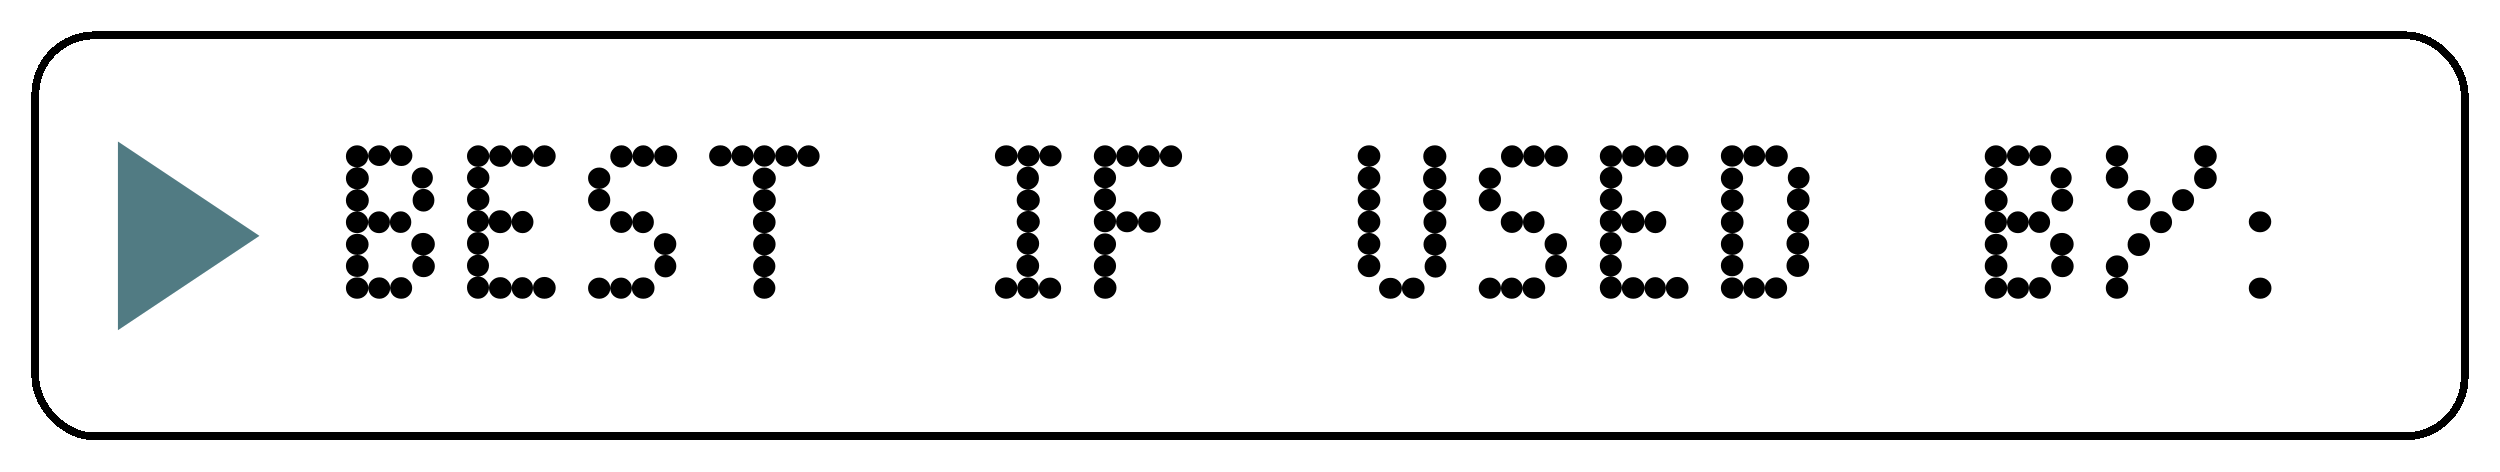 <svg width="318" height="60" viewBox="0 0 318 60" fill="none" xmlns="http://www.w3.org/2000/svg">
<g filter="url(#filter0_d_247_3009)">
<rect width="310" height="52" rx="8" fill="white" shape-rendering="crispEdges"/>
<rect width="290" height="28" transform="translate(8 12)" fill="white"/>
<path d="M40 32.628C40 32.255 40.14 31.937 40.42 31.676C40.7 31.415 41.036 31.284 41.428 31.284C41.82 31.284 42.156 31.415 42.436 31.676C42.716 31.937 42.856 32.255 42.856 32.628C42.856 33.02 42.716 33.347 42.436 33.608C42.156 33.869 41.82 34 41.428 34C41.036 34 40.7 33.869 40.42 33.608C40.14 33.347 40 33.02 40 32.628ZM42.856 32.628C42.856 32.255 42.987 31.937 43.248 31.676C43.528 31.415 43.864 31.284 44.256 31.284C44.629 31.284 44.947 31.415 45.208 31.676C45.488 31.937 45.628 32.255 45.628 32.628C45.628 33.02 45.488 33.347 45.208 33.608C44.947 33.869 44.629 34 44.256 34C43.864 34 43.528 33.869 43.248 33.608C42.987 33.347 42.856 33.02 42.856 32.628ZM45.628 32.628C45.628 32.255 45.759 31.937 46.02 31.676C46.3 31.396 46.636 31.256 47.028 31.256C47.42 31.256 47.747 31.396 48.008 31.676C48.288 31.937 48.428 32.255 48.428 32.628C48.428 33.001 48.288 33.328 48.008 33.608C47.747 33.869 47.42 34 47.028 34C46.636 34 46.3 33.869 46.02 33.608C45.759 33.328 45.628 33.001 45.628 32.628ZM48.456 29.856C48.456 29.483 48.596 29.165 48.876 28.904C49.156 28.624 49.492 28.484 49.884 28.484C50.276 28.484 50.612 28.624 50.892 28.904C51.172 29.165 51.312 29.483 51.312 29.856C51.312 30.248 51.172 30.584 50.892 30.864C50.612 31.125 50.276 31.256 49.884 31.256C49.492 31.256 49.156 31.125 48.876 30.864C48.596 30.584 48.456 30.248 48.456 29.856ZM48.316 27.056C48.316 26.664 48.456 26.328 48.736 26.048C49.035 25.768 49.399 25.628 49.828 25.628C50.239 25.628 50.584 25.768 50.864 26.048C51.163 26.328 51.312 26.664 51.312 27.056C51.312 27.448 51.163 27.784 50.864 28.064C50.584 28.344 50.239 28.484 49.828 28.484C49.399 28.484 49.035 28.344 48.736 28.064C48.456 27.784 48.316 27.448 48.316 27.056ZM45.6 24.256C45.6 23.883 45.731 23.565 45.992 23.304C46.253 23.024 46.58 22.884 46.972 22.884C47.345 22.884 47.663 23.024 47.924 23.304C48.185 23.565 48.316 23.883 48.316 24.256C48.316 24.629 48.185 24.956 47.924 25.236C47.663 25.497 47.345 25.628 46.972 25.628C46.58 25.628 46.253 25.497 45.992 25.236C45.731 24.956 45.6 24.629 45.6 24.256ZM42.828 24.256C42.828 23.883 42.959 23.565 43.22 23.304C43.5 23.024 43.836 22.884 44.228 22.884C44.601 22.884 44.919 23.024 45.18 23.304C45.46 23.565 45.6 23.883 45.6 24.256C45.6 24.648 45.46 24.984 45.18 25.264C44.919 25.525 44.601 25.656 44.228 25.656C43.836 25.656 43.5 25.525 43.22 25.264C42.959 24.984 42.828 24.648 42.828 24.256ZM40 24.256C40 23.883 40.14 23.565 40.42 23.304C40.7 23.024 41.036 22.884 41.428 22.884C41.801 22.884 42.128 23.024 42.408 23.304C42.688 23.565 42.828 23.883 42.828 24.256C42.828 24.648 42.688 24.984 42.408 25.264C42.128 25.525 41.801 25.656 41.428 25.656C41.036 25.656 40.7 25.525 40.42 25.264C40.14 24.984 40 24.648 40 24.256ZM40 21.484C40 21.092 40.14 20.765 40.42 20.504C40.7 20.224 41.045 20.084 41.456 20.084C41.867 20.084 42.212 20.224 42.492 20.504C42.772 20.765 42.912 21.092 42.912 21.484C42.912 21.876 42.772 22.212 42.492 22.492C42.212 22.753 41.867 22.884 41.456 22.884C41.045 22.884 40.7 22.753 40.42 22.492C40.14 22.212 40 21.876 40 21.484ZM40 18.684C40 18.292 40.14 17.965 40.42 17.704C40.7 17.424 41.045 17.284 41.456 17.284C41.867 17.284 42.212 17.424 42.492 17.704C42.772 17.965 42.912 18.292 42.912 18.684C42.912 19.076 42.772 19.412 42.492 19.692C42.212 19.953 41.867 20.084 41.456 20.084C41.045 20.084 40.7 19.953 40.42 19.692C40.14 19.412 40 19.076 40 18.684ZM40 15.884C40 15.492 40.14 15.165 40.42 14.904C40.7 14.624 41.036 14.484 41.428 14.484C41.801 14.484 42.128 14.624 42.408 14.904C42.688 15.165 42.828 15.492 42.828 15.884C42.828 16.276 42.688 16.612 42.408 16.892C42.128 17.153 41.801 17.284 41.428 17.284C41.036 17.284 40.7 17.153 40.42 16.892C40.14 16.612 40 16.276 40 15.884ZM42.828 15.8C42.828 15.445 42.968 15.137 43.248 14.876C43.528 14.615 43.864 14.484 44.256 14.484C44.629 14.484 44.956 14.615 45.236 14.876C45.516 15.137 45.656 15.445 45.656 15.8C45.656 16.155 45.516 16.463 45.236 16.724C44.956 16.985 44.629 17.116 44.256 17.116C43.864 17.116 43.528 16.985 43.248 16.724C42.968 16.463 42.828 16.155 42.828 15.8ZM45.656 15.8C45.656 15.445 45.787 15.137 46.048 14.876C46.328 14.615 46.664 14.484 47.056 14.484C47.448 14.484 47.775 14.615 48.036 14.876C48.316 15.137 48.456 15.445 48.456 15.8C48.456 16.155 48.316 16.463 48.036 16.724C47.775 16.985 47.448 17.116 47.056 17.116C46.664 17.116 46.328 16.985 46.048 16.724C45.787 16.463 45.656 16.155 45.656 15.8ZM48.372 18.628C48.372 18.255 48.503 17.937 48.764 17.676C49.025 17.415 49.343 17.284 49.716 17.284C50.089 17.284 50.407 17.415 50.668 17.676C50.929 17.937 51.06 18.255 51.06 18.628C51.06 19.001 50.929 19.319 50.668 19.58C50.407 19.841 50.089 19.972 49.716 19.972C49.343 19.972 49.025 19.841 48.764 19.58C48.503 19.319 48.372 19.001 48.372 18.628ZM48.484 21.456C48.484 21.064 48.615 20.728 48.876 20.448C49.156 20.168 49.492 20.028 49.884 20.028C50.257 20.028 50.575 20.168 50.836 20.448C51.116 20.728 51.256 21.064 51.256 21.456C51.256 21.867 51.116 22.212 50.836 22.492C50.575 22.772 50.257 22.912 49.884 22.912C49.492 22.912 49.156 22.772 48.876 22.492C48.615 22.212 48.484 21.867 48.484 21.456ZM40 27.084C40 26.711 40.14 26.393 40.42 26.132C40.7 25.871 41.045 25.74 41.456 25.74C41.848 25.74 42.184 25.871 42.464 26.132C42.744 26.393 42.884 26.711 42.884 27.084C42.884 27.457 42.744 27.775 42.464 28.036C42.184 28.297 41.848 28.428 41.456 28.428C41.045 28.428 40.7 28.297 40.42 28.036C40.14 27.775 40 27.457 40 27.084ZM40 29.828C40 29.436 40.14 29.109 40.42 28.848C40.7 28.568 41.045 28.428 41.456 28.428C41.848 28.428 42.184 28.568 42.464 28.848C42.744 29.109 42.884 29.436 42.884 29.828C42.884 30.22 42.744 30.556 42.464 30.836C42.184 31.097 41.848 31.228 41.456 31.228C41.045 31.228 40.7 31.097 40.42 30.836C40.14 30.556 40 30.22 40 29.828ZM55.4 15.856C55.4 15.483 55.54 15.165 55.82 14.904C56.1 14.624 56.436 14.484 56.828 14.484C57.201 14.484 57.528 14.624 57.808 14.904C58.088 15.165 58.228 15.483 58.228 15.856C58.228 16.229 58.088 16.556 57.808 16.836C57.528 17.097 57.201 17.228 56.828 17.228C56.436 17.228 56.1 17.097 55.82 16.836C55.54 16.556 55.4 16.229 55.4 15.856ZM58.228 15.856C58.228 15.483 58.368 15.165 58.648 14.904C58.928 14.624 59.264 14.484 59.656 14.484C60.029 14.484 60.356 14.624 60.636 14.904C60.916 15.165 61.056 15.483 61.056 15.856C61.056 16.229 60.916 16.556 60.636 16.836C60.356 17.097 60.029 17.228 59.656 17.228C59.264 17.228 58.928 17.097 58.648 16.836C58.368 16.556 58.228 16.229 58.228 15.856ZM61.056 15.856C61.056 15.483 61.187 15.165 61.448 14.904C61.728 14.624 62.064 14.484 62.456 14.484C62.829 14.484 63.147 14.624 63.408 14.904C63.688 15.165 63.828 15.483 63.828 15.856C63.828 16.229 63.688 16.556 63.408 16.836C63.147 17.097 62.829 17.228 62.456 17.228C62.064 17.228 61.728 17.097 61.448 16.836C61.187 16.556 61.056 16.229 61.056 15.856ZM63.828 15.856C63.828 15.483 63.968 15.165 64.248 14.904C64.528 14.624 64.864 14.484 65.256 14.484C65.648 14.484 65.984 14.624 66.264 14.904C66.544 15.165 66.684 15.483 66.684 15.856C66.684 16.229 66.544 16.556 66.264 16.836C65.984 17.097 65.648 17.228 65.256 17.228C64.864 17.228 64.528 17.097 64.248 16.836C63.968 16.556 63.828 16.229 63.828 15.856ZM55.4 18.6C55.4 18.227 55.54 17.909 55.82 17.648C56.1 17.368 56.436 17.228 56.828 17.228C57.22 17.228 57.556 17.368 57.836 17.648C58.116 17.909 58.256 18.227 58.256 18.6C58.256 18.973 58.116 19.3 57.836 19.58C57.556 19.841 57.22 19.972 56.828 19.972C56.436 19.972 56.1 19.841 55.82 19.58C55.54 19.3 55.4 18.973 55.4 18.6ZM55.4 21.344C55.4 20.971 55.54 20.653 55.82 20.392C56.1 20.112 56.436 19.972 56.828 19.972C57.22 19.972 57.556 20.112 57.836 20.392C58.116 20.653 58.256 20.971 58.256 21.344C58.256 21.736 58.116 22.072 57.836 22.352C57.556 22.613 57.22 22.744 56.828 22.744C56.436 22.744 56.1 22.613 55.82 22.352C55.54 22.072 55.4 21.736 55.4 21.344ZM55.4 24.116C55.4 23.743 55.531 23.425 55.792 23.164C56.072 22.884 56.408 22.744 56.8 22.744C57.192 22.744 57.519 22.884 57.78 23.164C58.06 23.425 58.2 23.743 58.2 24.116C58.2 24.508 58.06 24.844 57.78 25.124C57.519 25.385 57.192 25.516 56.8 25.516C56.408 25.516 56.072 25.385 55.792 25.124C55.531 24.844 55.4 24.508 55.4 24.116ZM55.4 26.944C55.4 26.552 55.531 26.216 55.792 25.936C56.072 25.656 56.408 25.516 56.8 25.516C57.192 25.516 57.519 25.656 57.78 25.936C58.06 26.216 58.2 26.552 58.2 26.944C58.2 27.355 58.06 27.7 57.78 27.98C57.519 28.26 57.192 28.4 56.8 28.4C56.408 28.4 56.072 28.26 55.792 27.98C55.531 27.7 55.4 27.355 55.4 26.944ZM55.4 29.772C55.4 29.399 55.531 29.081 55.792 28.82C56.072 28.54 56.408 28.4 56.8 28.4C57.192 28.4 57.519 28.54 57.78 28.82C58.06 29.081 58.2 29.399 58.2 29.772C58.2 30.164 58.06 30.5 57.78 30.78C57.519 31.041 57.192 31.172 56.8 31.172C56.408 31.172 56.072 31.041 55.792 30.78C55.531 30.5 55.4 30.164 55.4 29.772ZM55.4 32.572C55.4 32.199 55.531 31.872 55.792 31.592C56.072 31.312 56.408 31.172 56.8 31.172C57.192 31.172 57.519 31.312 57.78 31.592C58.06 31.872 58.2 32.199 58.2 32.572C58.2 32.964 58.06 33.3 57.78 33.58C57.519 33.86 57.192 34 56.8 34C56.408 34 56.072 33.86 55.792 33.58C55.531 33.3 55.4 32.964 55.4 32.572ZM58.2 32.628C58.2 32.255 58.34 31.937 58.62 31.676C58.9 31.396 59.245 31.256 59.656 31.256C60.048 31.256 60.384 31.396 60.664 31.676C60.944 31.937 61.084 32.255 61.084 32.628C61.084 33.001 60.944 33.328 60.664 33.608C60.384 33.869 60.048 34 59.656 34C59.245 34 58.9 33.869 58.62 33.608C58.34 33.328 58.2 33.001 58.2 32.628ZM61.084 32.628C61.084 32.255 61.215 31.937 61.476 31.676C61.737 31.396 62.064 31.256 62.456 31.256C62.829 31.256 63.147 31.396 63.408 31.676C63.669 31.937 63.8 32.255 63.8 32.628C63.8 33.001 63.669 33.328 63.408 33.608C63.147 33.869 62.829 34 62.456 34C62.064 34 61.737 33.869 61.476 33.608C61.215 33.328 61.084 33.001 61.084 32.628ZM63.8 32.6C63.8 32.227 63.94 31.909 64.22 31.648C64.5 31.368 64.845 31.228 65.256 31.228C65.648 31.228 65.984 31.368 66.264 31.648C66.544 31.909 66.684 32.227 66.684 32.6C66.684 32.992 66.544 33.328 66.264 33.608C65.984 33.869 65.648 34 65.256 34C64.845 34 64.5 33.869 64.22 33.608C63.94 33.328 63.8 32.992 63.8 32.6ZM58.172 24.2C58.172 23.789 58.312 23.444 58.592 23.164C58.872 22.884 59.217 22.744 59.628 22.744C60.039 22.744 60.384 22.884 60.664 23.164C60.944 23.444 61.084 23.789 61.084 24.2C61.084 24.611 60.944 24.956 60.664 25.236C60.384 25.516 60.039 25.656 59.628 25.656C59.217 25.656 58.872 25.516 58.592 25.236C58.312 24.956 58.172 24.611 58.172 24.2ZM61.084 24.228C61.084 23.855 61.215 23.528 61.476 23.248C61.756 22.968 62.092 22.828 62.484 22.828C62.857 22.828 63.175 22.968 63.436 23.248C63.716 23.528 63.856 23.855 63.856 24.228C63.856 24.62 63.716 24.956 63.436 25.236C63.175 25.516 62.857 25.656 62.484 25.656C62.092 25.656 61.756 25.516 61.476 25.236C61.215 24.956 61.084 24.62 61.084 24.228ZM70.8 32.656C70.8 32.283 70.94 31.965 71.22 31.704C71.5 31.443 71.836 31.312 72.228 31.312C72.601 31.312 72.928 31.443 73.208 31.704C73.488 31.965 73.628 32.283 73.628 32.656C73.628 33.029 73.488 33.347 73.208 33.608C72.928 33.869 72.601 34 72.228 34C71.836 34 71.5 33.869 71.22 33.608C70.94 33.347 70.8 33.029 70.8 32.656ZM73.628 32.656C73.628 32.283 73.759 31.965 74.02 31.704C74.3 31.443 74.627 31.312 75 31.312C75.373 31.312 75.691 31.443 75.952 31.704C76.232 31.965 76.372 32.283 76.372 32.656C76.372 33.029 76.232 33.347 75.952 33.608C75.691 33.869 75.373 34 75 34C74.627 34 74.3 33.869 74.02 33.608C73.759 33.347 73.628 33.029 73.628 32.656ZM76.372 32.628C76.372 32.255 76.512 31.937 76.792 31.676C77.072 31.415 77.417 31.284 77.828 31.284C78.22 31.284 78.556 31.415 78.836 31.676C79.116 31.937 79.256 32.255 79.256 32.628C79.256 33.02 79.116 33.347 78.836 33.608C78.556 33.869 78.22 34 77.828 34C77.417 34 77.072 33.869 76.792 33.608C76.512 33.347 76.372 33.02 76.372 32.628ZM79.256 29.856C79.256 29.464 79.387 29.128 79.648 28.848C79.928 28.568 80.264 28.428 80.656 28.428C81.029 28.428 81.347 28.568 81.608 28.848C81.888 29.128 82.028 29.464 82.028 29.856C82.028 30.248 81.888 30.584 81.608 30.864C81.347 31.144 81.029 31.284 80.656 31.284C80.264 31.284 79.928 31.144 79.648 30.864C79.387 30.584 79.256 30.248 79.256 29.856ZM79.172 27.028C79.172 26.655 79.312 26.337 79.592 26.076C79.872 25.796 80.208 25.656 80.6 25.656C80.992 25.656 81.328 25.796 81.608 26.076C81.888 26.337 82.028 26.655 82.028 27.028C82.028 27.42 81.888 27.756 81.608 28.036C81.328 28.297 80.992 28.428 80.6 28.428C80.208 28.428 79.872 28.297 79.592 28.036C79.312 27.756 79.172 27.42 79.172 27.028ZM76.428 24.256C76.428 23.864 76.559 23.537 76.82 23.276C77.1 22.996 77.427 22.856 77.8 22.856C78.173 22.856 78.491 22.996 78.752 23.276C79.032 23.537 79.172 23.864 79.172 24.256C79.172 24.648 79.032 24.984 78.752 25.264C78.491 25.525 78.173 25.656 77.8 25.656C77.427 25.656 77.1 25.525 76.82 25.264C76.559 24.984 76.428 24.648 76.428 24.256ZM73.6 24.228C73.6 23.855 73.74 23.537 74.02 23.276C74.3 22.996 74.636 22.856 75.028 22.856C75.401 22.856 75.728 22.996 76.008 23.276C76.288 23.537 76.428 23.855 76.428 24.228C76.428 24.62 76.288 24.956 76.008 25.236C75.728 25.497 75.401 25.628 75.028 25.628C74.636 25.628 74.3 25.497 74.02 25.236C73.74 24.956 73.6 24.62 73.6 24.228ZM70.8 21.456C70.8 21.064 70.94 20.728 71.22 20.448C71.5 20.168 71.836 20.028 72.228 20.028C72.601 20.028 72.928 20.168 73.208 20.448C73.488 20.728 73.628 21.064 73.628 21.456C73.628 21.848 73.488 22.184 73.208 22.464C72.928 22.744 72.601 22.884 72.228 22.884C71.836 22.884 71.5 22.744 71.22 22.464C70.94 22.184 70.8 21.848 70.8 21.456ZM70.8 18.656C70.8 18.283 70.94 17.965 71.22 17.704C71.5 17.443 71.836 17.312 72.228 17.312C72.601 17.312 72.928 17.443 73.208 17.704C73.488 17.965 73.628 18.283 73.628 18.656C73.628 19.048 73.488 19.375 73.208 19.636C72.928 19.897 72.601 20.028 72.228 20.028C71.836 20.028 71.5 19.897 71.22 19.636C70.94 19.375 70.8 19.048 70.8 18.656ZM73.628 15.884C73.628 15.511 73.768 15.184 74.048 14.904C74.328 14.624 74.664 14.484 75.056 14.484C75.429 14.484 75.756 14.624 76.036 14.904C76.316 15.184 76.456 15.511 76.456 15.884C76.456 16.276 76.316 16.612 76.036 16.892C75.756 17.172 75.429 17.312 75.056 17.312C74.664 17.312 74.328 17.172 74.048 16.892C73.768 16.612 73.628 16.276 73.628 15.884ZM76.456 15.856C76.456 15.483 76.587 15.165 76.848 14.904C77.128 14.624 77.455 14.484 77.828 14.484C78.201 14.484 78.519 14.624 78.78 14.904C79.06 15.165 79.2 15.483 79.2 15.856C79.2 16.229 79.06 16.556 78.78 16.836C78.519 17.097 78.201 17.228 77.828 17.228C77.455 17.228 77.128 17.097 76.848 16.836C76.587 16.556 76.456 16.229 76.456 15.856ZM79.2 15.856C79.2 15.483 79.34 15.165 79.62 14.904C79.919 14.624 80.273 14.484 80.684 14.484C81.076 14.484 81.412 14.624 81.692 14.904C81.991 15.165 82.14 15.483 82.14 15.856C82.14 16.229 81.991 16.556 81.692 16.836C81.412 17.097 81.076 17.228 80.684 17.228C80.273 17.228 79.919 17.097 79.62 16.836C79.34 16.556 79.2 16.229 79.2 15.856ZM86.2 15.828C86.2 15.455 86.34 15.137 86.62 14.876C86.9 14.615 87.236 14.484 87.628 14.484C88.02 14.484 88.356 14.615 88.636 14.876C88.916 15.137 89.056 15.455 89.056 15.828C89.056 16.201 88.916 16.519 88.636 16.78C88.356 17.041 88.02 17.172 87.628 17.172C87.236 17.172 86.9 17.041 86.62 16.78C86.34 16.519 86.2 16.201 86.2 15.828ZM89.056 15.828C89.056 15.455 89.187 15.137 89.448 14.876C89.728 14.615 90.064 14.484 90.456 14.484C90.848 14.484 91.175 14.615 91.436 14.876C91.716 15.137 91.856 15.455 91.856 15.828C91.856 16.201 91.716 16.519 91.436 16.78C91.175 17.041 90.848 17.172 90.456 17.172C90.064 17.172 89.728 17.041 89.448 16.78C89.187 16.519 89.056 16.201 89.056 15.828ZM91.856 15.828C91.856 15.455 91.987 15.137 92.248 14.876C92.528 14.615 92.855 14.484 93.228 14.484C93.601 14.484 93.919 14.615 94.18 14.876C94.46 15.137 94.6 15.455 94.6 15.828C94.6 16.22 94.46 16.547 94.18 16.808C93.919 17.069 93.601 17.2 93.228 17.2C92.855 17.2 92.528 17.069 92.248 16.808C91.987 16.547 91.856 16.22 91.856 15.828ZM94.6 15.828C94.6 15.455 94.74 15.137 95.02 14.876C95.3 14.615 95.636 14.484 96.028 14.484C96.401 14.484 96.728 14.615 97.008 14.876C97.288 15.137 97.428 15.455 97.428 15.828C97.428 16.22 97.288 16.547 97.008 16.808C96.728 17.069 96.401 17.2 96.028 17.2C95.636 17.2 95.3 17.069 95.02 16.808C94.74 16.547 94.6 16.22 94.6 15.828ZM97.428 15.856C97.428 15.483 97.568 15.165 97.848 14.904C98.128 14.624 98.464 14.484 98.856 14.484C99.229 14.484 99.556 14.624 99.836 14.904C100.116 15.165 100.256 15.483 100.256 15.856C100.256 16.229 100.116 16.556 99.836 16.836C99.556 17.097 99.229 17.228 98.856 17.228C98.464 17.228 98.128 17.097 97.848 16.836C97.568 16.556 97.428 16.229 97.428 15.856ZM91.828 32.628C91.828 32.255 91.959 31.937 92.22 31.676C92.5 31.396 92.836 31.256 93.228 31.256C93.62 31.256 93.947 31.396 94.208 31.676C94.488 31.937 94.628 32.255 94.628 32.628C94.628 33.001 94.488 33.328 94.208 33.608C93.947 33.869 93.62 34 93.228 34C92.836 34 92.5 33.869 92.22 33.608C91.959 33.328 91.828 33.001 91.828 32.628ZM91.8 29.856C91.8 29.483 91.94 29.165 92.22 28.904C92.5 28.624 92.836 28.484 93.228 28.484C93.601 28.484 93.928 28.624 94.208 28.904C94.488 29.165 94.628 29.483 94.628 29.856C94.628 30.248 94.488 30.584 94.208 30.864C93.928 31.125 93.601 31.256 93.228 31.256C92.836 31.256 92.5 31.125 92.22 30.864C91.94 30.584 91.8 30.248 91.8 29.856ZM91.8 27.056C91.8 26.683 91.94 26.356 92.22 26.076C92.5 25.796 92.836 25.656 93.228 25.656C93.62 25.656 93.956 25.796 94.236 26.076C94.516 26.356 94.656 26.683 94.656 27.056C94.656 27.448 94.516 27.784 94.236 28.064C93.956 28.344 93.62 28.484 93.228 28.484C92.836 28.484 92.5 28.344 92.22 28.064C91.94 27.784 91.8 27.448 91.8 27.056ZM91.772 24.256C91.772 23.883 91.912 23.565 92.192 23.304C92.472 23.024 92.817 22.884 93.228 22.884C93.62 22.884 93.956 23.024 94.236 23.304C94.516 23.565 94.656 23.883 94.656 24.256C94.656 24.648 94.516 24.984 94.236 25.264C93.956 25.525 93.62 25.656 93.228 25.656C92.817 25.656 92.472 25.525 92.192 25.264C91.912 24.984 91.772 24.648 91.772 24.256ZM91.772 21.456C91.772 21.083 91.912 20.756 92.192 20.476C92.472 20.196 92.817 20.056 93.228 20.056C93.639 20.056 93.984 20.196 94.264 20.476C94.544 20.756 94.684 21.083 94.684 21.456C94.684 21.848 94.544 22.184 94.264 22.464C93.984 22.744 93.639 22.884 93.228 22.884C92.817 22.884 92.472 22.744 92.192 22.464C91.912 22.184 91.772 21.848 91.772 21.456ZM91.744 18.684C91.744 18.311 91.884 17.993 92.164 17.732C92.463 17.452 92.817 17.312 93.228 17.312C93.62 17.312 93.956 17.452 94.236 17.732C94.535 17.993 94.684 18.311 94.684 18.684C94.684 19.057 94.535 19.384 94.236 19.664C93.956 19.925 93.62 20.056 93.228 20.056C92.817 20.056 92.463 19.925 92.164 19.664C91.884 19.384 91.744 19.057 91.744 18.684ZM122.551 15.828C122.551 15.455 122.691 15.137 122.971 14.876C123.251 14.615 123.596 14.484 124.007 14.484C124.399 14.484 124.735 14.615 125.015 14.876C125.295 15.137 125.435 15.455 125.435 15.828C125.435 16.201 125.295 16.519 125.015 16.78C124.735 17.041 124.399 17.172 124.007 17.172C123.596 17.172 123.251 17.041 122.971 16.78C122.691 16.519 122.551 16.201 122.551 15.828ZM125.435 15.828C125.435 15.455 125.565 15.137 125.827 14.876C126.107 14.615 126.443 14.484 126.835 14.484C127.227 14.484 127.553 14.615 127.815 14.876C128.095 15.137 128.235 15.455 128.235 15.828C128.235 16.201 128.095 16.519 127.815 16.78C127.553 17.041 127.227 17.172 126.835 17.172C126.443 17.172 126.107 17.041 125.827 16.78C125.565 16.519 125.435 16.201 125.435 15.828ZM128.235 15.828C128.235 15.455 128.365 15.137 128.627 14.876C128.907 14.615 129.243 14.484 129.635 14.484C130.027 14.484 130.353 14.615 130.615 14.876C130.895 15.137 131.035 15.455 131.035 15.828C131.035 16.201 130.895 16.519 130.615 16.78C130.353 17.041 130.027 17.172 129.635 17.172C129.243 17.172 128.907 17.041 128.627 16.78C128.365 16.519 128.235 16.201 128.235 15.828ZM125.323 18.656C125.323 18.245 125.463 17.9 125.743 17.62C126.023 17.34 126.359 17.2 126.751 17.2C127.124 17.2 127.451 17.34 127.731 17.62C128.011 17.9 128.151 18.245 128.151 18.656C128.151 19.067 128.011 19.412 127.731 19.692C127.451 19.972 127.124 20.112 126.751 20.112C126.359 20.112 126.023 19.972 125.743 19.692C125.463 19.412 125.323 19.067 125.323 18.656ZM125.323 21.456C125.323 21.083 125.463 20.765 125.743 20.504C126.041 20.243 126.396 20.112 126.807 20.112C127.199 20.112 127.535 20.243 127.815 20.504C128.113 20.765 128.263 21.083 128.263 21.456C128.263 21.848 128.113 22.175 127.815 22.436C127.535 22.697 127.199 22.828 126.807 22.828C126.396 22.828 126.041 22.697 125.743 22.436C125.463 22.175 125.323 21.848 125.323 21.456ZM125.323 24.2C125.323 23.827 125.463 23.509 125.743 23.248C126.041 22.968 126.396 22.828 126.807 22.828C127.199 22.828 127.535 22.968 127.815 23.248C128.113 23.509 128.263 23.827 128.263 24.2C128.263 24.573 128.113 24.9 127.815 25.18C127.535 25.441 127.199 25.572 126.807 25.572C126.396 25.572 126.041 25.441 125.743 25.18C125.463 24.9 125.323 24.573 125.323 24.2ZM125.323 26.972C125.323 26.599 125.463 26.272 125.743 25.992C126.023 25.712 126.359 25.572 126.751 25.572C127.143 25.572 127.479 25.712 127.759 25.992C128.039 26.272 128.179 26.599 128.179 26.972C128.179 27.364 128.039 27.7 127.759 27.98C127.479 28.26 127.143 28.4 126.751 28.4C126.359 28.4 126.023 28.26 125.743 27.98C125.463 27.7 125.323 27.364 125.323 26.972ZM125.295 29.8C125.295 29.427 125.435 29.1 125.715 28.82C125.995 28.54 126.34 28.4 126.751 28.4C127.143 28.4 127.479 28.54 127.759 28.82C128.039 29.1 128.179 29.427 128.179 29.8C128.179 30.192 128.039 30.528 127.759 30.808C127.479 31.088 127.143 31.228 126.751 31.228C126.34 31.228 125.995 31.088 125.715 30.808C125.435 30.528 125.295 30.192 125.295 29.8ZM122.551 32.628C122.551 32.255 122.691 31.937 122.971 31.676C123.251 31.415 123.587 31.284 123.979 31.284C124.371 31.284 124.707 31.415 124.987 31.676C125.267 31.937 125.407 32.255 125.407 32.628C125.407 33.02 125.267 33.347 124.987 33.608C124.707 33.869 124.371 34 123.979 34C123.587 34 123.251 33.869 122.971 33.608C122.691 33.347 122.551 33.02 122.551 32.628ZM125.407 32.628C125.407 32.255 125.537 31.937 125.799 31.676C126.079 31.415 126.405 31.284 126.779 31.284C127.152 31.284 127.469 31.415 127.731 31.676C128.011 31.937 128.151 32.255 128.151 32.628C128.151 33.02 128.011 33.347 127.731 33.608C127.469 33.869 127.152 34 126.779 34C126.405 34 126.079 33.869 125.799 33.608C125.537 33.347 125.407 33.02 125.407 32.628ZM128.151 32.656C128.151 32.283 128.291 31.965 128.571 31.704C128.851 31.443 129.187 31.312 129.579 31.312C129.952 31.312 130.279 31.443 130.559 31.704C130.839 31.965 130.979 32.283 130.979 32.656C130.979 33.029 130.839 33.347 130.559 33.608C130.279 33.869 129.952 34 129.579 34C129.187 34 128.851 33.869 128.571 33.608C128.291 33.347 128.151 33.029 128.151 32.656ZM135.134 15.856C135.134 15.483 135.274 15.165 135.554 14.904C135.834 14.624 136.17 14.484 136.562 14.484C136.954 14.484 137.29 14.624 137.57 14.904C137.85 15.165 137.99 15.483 137.99 15.856C137.99 16.229 137.85 16.556 137.57 16.836C137.29 17.097 136.954 17.228 136.562 17.228C136.17 17.228 135.834 17.097 135.554 16.836C135.274 16.556 135.134 16.229 135.134 15.856ZM137.99 15.856C137.99 15.483 138.121 15.165 138.382 14.904C138.662 14.624 138.998 14.484 139.39 14.484C139.782 14.484 140.109 14.624 140.37 14.904C140.65 15.165 140.79 15.483 140.79 15.856C140.79 16.229 140.65 16.556 140.37 16.836C140.109 17.097 139.782 17.228 139.39 17.228C138.998 17.228 138.662 17.097 138.382 16.836C138.121 16.556 137.99 16.229 137.99 15.856ZM140.79 15.856C140.79 15.483 140.921 15.165 141.182 14.904C141.462 14.624 141.789 14.484 142.162 14.484C142.536 14.484 142.853 14.624 143.114 14.904C143.394 15.165 143.534 15.483 143.534 15.856C143.534 16.248 143.394 16.584 143.114 16.864C142.853 17.125 142.536 17.256 142.162 17.256C141.789 17.256 141.462 17.125 141.182 16.864C140.921 16.584 140.79 16.248 140.79 15.856ZM143.534 15.856C143.534 15.483 143.674 15.165 143.954 14.904C144.234 14.624 144.57 14.484 144.962 14.484C145.336 14.484 145.662 14.624 145.942 14.904C146.222 15.165 146.362 15.483 146.362 15.856C146.362 16.248 146.222 16.584 145.942 16.864C145.662 17.125 145.336 17.256 144.962 17.256C144.57 17.256 144.234 17.125 143.954 16.864C143.674 16.584 143.534 16.248 143.534 15.856ZM135.134 18.6C135.134 18.227 135.274 17.909 135.554 17.648C135.834 17.387 136.17 17.256 136.562 17.256C136.936 17.256 137.262 17.387 137.542 17.648C137.822 17.909 137.962 18.227 137.962 18.6C137.962 18.973 137.822 19.291 137.542 19.552C137.262 19.813 136.936 19.944 136.562 19.944C136.17 19.944 135.834 19.813 135.554 19.552C135.274 19.291 135.134 18.973 135.134 18.6ZM135.134 21.344C135.134 20.971 135.274 20.644 135.554 20.364C135.834 20.084 136.17 19.944 136.562 19.944C136.936 19.944 137.262 20.084 137.542 20.364C137.822 20.644 137.962 20.971 137.962 21.344C137.962 21.736 137.822 22.072 137.542 22.352C137.262 22.632 136.936 22.772 136.562 22.772C136.17 22.772 135.834 22.632 135.554 22.352C135.274 22.072 135.134 21.736 135.134 21.344ZM135.134 24.144C135.134 23.771 135.274 23.453 135.554 23.192C135.834 22.912 136.17 22.772 136.562 22.772C136.936 22.772 137.262 22.912 137.542 23.192C137.822 23.453 137.962 23.771 137.962 24.144C137.962 24.536 137.822 24.872 137.542 25.152C137.262 25.413 136.936 25.544 136.562 25.544C136.17 25.544 135.834 25.413 135.554 25.152C135.274 24.872 135.134 24.536 135.134 24.144ZM137.962 24.2C137.962 23.845 138.093 23.537 138.354 23.276C138.634 23.015 138.97 22.884 139.362 22.884C139.754 22.884 140.081 23.015 140.342 23.276C140.622 23.537 140.762 23.845 140.762 24.2C140.762 24.573 140.622 24.891 140.342 25.152C140.081 25.413 139.754 25.544 139.362 25.544C138.97 25.544 138.634 25.413 138.354 25.152C138.093 24.891 137.962 24.573 137.962 24.2ZM140.762 24.228C140.762 23.855 140.902 23.537 141.182 23.276C141.462 23.015 141.808 22.884 142.218 22.884C142.61 22.884 142.946 23.015 143.226 23.276C143.506 23.537 143.646 23.855 143.646 24.228C143.646 24.62 143.506 24.947 143.226 25.208C142.946 25.469 142.61 25.6 142.218 25.6C141.808 25.6 141.462 25.469 141.182 25.208C140.902 24.947 140.762 24.62 140.762 24.228ZM135.134 27.056C135.134 26.683 135.274 26.365 135.554 26.104C135.834 25.824 136.17 25.684 136.562 25.684C136.936 25.684 137.262 25.824 137.542 26.104C137.822 26.365 137.962 26.683 137.962 27.056C137.962 27.429 137.822 27.756 137.542 28.036C137.262 28.297 136.936 28.428 136.562 28.428C136.17 28.428 135.834 28.297 135.554 28.036C135.274 27.756 135.134 27.429 135.134 27.056ZM135.134 29.828C135.134 29.436 135.274 29.109 135.554 28.848C135.834 28.568 136.17 28.428 136.562 28.428C136.936 28.428 137.262 28.568 137.542 28.848C137.822 29.109 137.962 29.436 137.962 29.828C137.962 30.22 137.822 30.556 137.542 30.836C137.262 31.097 136.936 31.228 136.562 31.228C136.17 31.228 135.834 31.097 135.554 30.836C135.274 30.556 135.134 30.22 135.134 29.828ZM135.134 32.6C135.134 32.227 135.274 31.909 135.554 31.648C135.834 31.368 136.18 31.228 136.59 31.228C136.982 31.228 137.318 31.368 137.598 31.648C137.878 31.909 138.018 32.227 138.018 32.6C138.018 32.992 137.878 33.328 137.598 33.608C137.318 33.869 136.982 34 136.59 34C136.18 34 135.834 33.869 135.554 33.608C135.274 33.328 135.134 32.992 135.134 32.6ZM168.696 15.828C168.696 15.455 168.836 15.137 169.116 14.876C169.396 14.615 169.741 14.484 170.152 14.484C170.544 14.484 170.88 14.615 171.16 14.876C171.44 15.137 171.58 15.455 171.58 15.828C171.58 16.22 171.44 16.547 171.16 16.808C170.88 17.069 170.544 17.2 170.152 17.2C169.741 17.2 169.396 17.069 169.116 16.808C168.836 16.547 168.696 16.22 168.696 15.828ZM168.696 18.628C168.696 18.236 168.836 17.9 169.116 17.62C169.396 17.34 169.741 17.2 170.152 17.2C170.544 17.2 170.88 17.34 171.16 17.62C171.44 17.9 171.58 18.236 171.58 18.628C171.58 19.02 171.44 19.356 171.16 19.636C170.88 19.916 170.544 20.056 170.152 20.056C169.741 20.056 169.396 19.916 169.116 19.636C168.836 19.356 168.696 19.02 168.696 18.628ZM168.696 21.428C168.696 21.055 168.836 20.737 169.116 20.476C169.396 20.196 169.741 20.056 170.152 20.056C170.544 20.056 170.88 20.196 171.16 20.476C171.44 20.737 171.58 21.055 171.58 21.428C171.58 21.801 171.44 22.128 171.16 22.408C170.88 22.669 170.544 22.8 170.152 22.8C169.741 22.8 169.396 22.669 169.116 22.408C168.836 22.128 168.696 21.801 168.696 21.428ZM168.696 24.2C168.696 23.827 168.836 23.5 169.116 23.22C169.396 22.94 169.741 22.8 170.152 22.8C170.544 22.8 170.88 22.94 171.16 23.22C171.44 23.5 171.58 23.827 171.58 24.2C171.58 24.592 171.44 24.928 171.16 25.208C170.88 25.488 170.544 25.628 170.152 25.628C169.741 25.628 169.396 25.488 169.116 25.208C168.836 24.928 168.696 24.592 168.696 24.2ZM168.696 27C168.696 26.627 168.836 26.309 169.116 26.048C169.396 25.768 169.741 25.628 170.152 25.628C170.544 25.628 170.88 25.768 171.16 26.048C171.44 26.309 171.58 26.627 171.58 27C171.58 27.392 171.44 27.728 171.16 28.008C170.88 28.269 170.544 28.4 170.152 28.4C169.741 28.4 169.396 28.269 169.116 28.008C168.836 27.728 168.696 27.392 168.696 27ZM168.696 29.828C168.696 29.436 168.836 29.1 169.116 28.82C169.396 28.54 169.741 28.4 170.152 28.4C170.544 28.4 170.88 28.54 171.16 28.82C171.44 29.1 171.58 29.436 171.58 29.828C171.58 30.22 171.44 30.556 171.16 30.836C170.88 31.116 170.544 31.256 170.152 31.256C169.741 31.256 169.396 31.116 169.116 30.836C168.836 30.556 168.696 30.22 168.696 29.828ZM171.412 32.656C171.412 32.301 171.552 31.993 171.832 31.732C172.112 31.471 172.457 31.34 172.868 31.34C173.279 31.34 173.624 31.471 173.904 31.732C174.184 31.993 174.324 32.301 174.324 32.656C174.324 33.029 174.184 33.347 173.904 33.608C173.624 33.869 173.279 34 172.868 34C172.457 34 172.112 33.869 171.832 33.608C171.552 33.347 171.412 33.029 171.412 32.656ZM174.324 32.656C174.324 32.283 174.464 31.965 174.744 31.704C175.024 31.443 175.369 31.312 175.78 31.312C176.172 31.312 176.508 31.443 176.788 31.704C177.068 31.965 177.208 32.283 177.208 32.656C177.208 33.029 177.068 33.347 176.788 33.608C176.508 33.869 176.172 34 175.78 34C175.369 34 175.024 33.869 174.744 33.608C174.464 33.347 174.324 33.029 174.324 32.656ZM177.208 29.884C177.208 29.511 177.339 29.184 177.6 28.904C177.88 28.624 178.216 28.484 178.608 28.484C178.981 28.484 179.299 28.624 179.56 28.904C179.84 29.184 179.98 29.511 179.98 29.884C179.98 30.276 179.84 30.612 179.56 30.892C179.299 31.172 178.981 31.312 178.608 31.312C178.216 31.312 177.88 31.172 177.6 30.892C177.339 30.612 177.208 30.276 177.208 29.884ZM177.068 27.084C177.068 26.692 177.208 26.365 177.488 26.104C177.768 25.824 178.113 25.684 178.524 25.684C178.935 25.684 179.28 25.824 179.56 26.104C179.84 26.365 179.98 26.692 179.98 27.084C179.98 27.476 179.84 27.812 179.56 28.092C179.28 28.353 178.935 28.484 178.524 28.484C178.113 28.484 177.768 28.353 177.488 28.092C177.208 27.812 177.068 27.476 177.068 27.084ZM177.068 24.256C177.068 23.864 177.208 23.528 177.488 23.248C177.768 22.968 178.113 22.828 178.524 22.828C178.935 22.828 179.28 22.968 179.56 23.248C179.84 23.528 179.98 23.864 179.98 24.256C179.98 24.648 179.84 24.984 179.56 25.264C179.28 25.544 178.935 25.684 178.524 25.684C178.113 25.684 177.768 25.544 177.488 25.264C177.208 24.984 177.068 24.648 177.068 24.256ZM177.012 21.456C177.012 21.083 177.152 20.765 177.432 20.504C177.731 20.243 178.085 20.112 178.496 20.112C178.907 20.112 179.252 20.243 179.532 20.504C179.831 20.765 179.98 21.083 179.98 21.456C179.98 21.848 179.831 22.175 179.532 22.436C179.252 22.697 178.907 22.828 178.496 22.828C178.085 22.828 177.731 22.697 177.432 22.436C177.152 22.175 177.012 21.848 177.012 21.456ZM177.012 18.684C177.012 18.311 177.152 17.984 177.432 17.704C177.731 17.424 178.085 17.284 178.496 17.284C178.907 17.284 179.252 17.424 179.532 17.704C179.831 17.984 179.98 18.311 179.98 18.684C179.98 19.076 179.831 19.412 179.532 19.692C179.252 19.972 178.907 20.112 178.496 20.112C178.085 20.112 177.731 19.972 177.432 19.692C177.152 19.412 177.012 19.076 177.012 18.684ZM177.04 15.884C177.04 15.492 177.18 15.165 177.46 14.904C177.759 14.624 178.113 14.484 178.524 14.484C178.916 14.484 179.252 14.624 179.532 14.904C179.831 15.165 179.98 15.492 179.98 15.884C179.98 16.276 179.831 16.612 179.532 16.892C179.252 17.153 178.916 17.284 178.524 17.284C178.113 17.284 177.759 17.153 177.46 16.892C177.18 16.612 177.04 16.276 177.04 15.884ZM184.096 32.656C184.096 32.283 184.236 31.965 184.516 31.704C184.796 31.443 185.132 31.312 185.524 31.312C185.897 31.312 186.224 31.443 186.504 31.704C186.784 31.965 186.924 32.283 186.924 32.656C186.924 33.029 186.784 33.347 186.504 33.608C186.224 33.869 185.897 34 185.524 34C185.132 34 184.796 33.869 184.516 33.608C184.236 33.347 184.096 33.029 184.096 32.656ZM186.924 32.656C186.924 32.283 187.055 31.965 187.316 31.704C187.596 31.443 187.923 31.312 188.296 31.312C188.669 31.312 188.987 31.443 189.248 31.704C189.528 31.965 189.668 32.283 189.668 32.656C189.668 33.029 189.528 33.347 189.248 33.608C188.987 33.869 188.669 34 188.296 34C187.923 34 187.596 33.869 187.316 33.608C187.055 33.347 186.924 33.029 186.924 32.656ZM189.668 32.628C189.668 32.255 189.808 31.937 190.088 31.676C190.368 31.415 190.713 31.284 191.124 31.284C191.516 31.284 191.852 31.415 192.132 31.676C192.412 31.937 192.552 32.255 192.552 32.628C192.552 33.02 192.412 33.347 192.132 33.608C191.852 33.869 191.516 34 191.124 34C190.713 34 190.368 33.869 190.088 33.608C189.808 33.347 189.668 33.02 189.668 32.628ZM192.552 29.856C192.552 29.464 192.683 29.128 192.944 28.848C193.224 28.568 193.56 28.428 193.952 28.428C194.325 28.428 194.643 28.568 194.904 28.848C195.184 29.128 195.324 29.464 195.324 29.856C195.324 30.248 195.184 30.584 194.904 30.864C194.643 31.144 194.325 31.284 193.952 31.284C193.56 31.284 193.224 31.144 192.944 30.864C192.683 30.584 192.552 30.248 192.552 29.856ZM192.468 27.028C192.468 26.655 192.608 26.337 192.888 26.076C193.168 25.796 193.504 25.656 193.896 25.656C194.288 25.656 194.624 25.796 194.904 26.076C195.184 26.337 195.324 26.655 195.324 27.028C195.324 27.42 195.184 27.756 194.904 28.036C194.624 28.297 194.288 28.428 193.896 28.428C193.504 28.428 193.168 28.297 192.888 28.036C192.608 27.756 192.468 27.42 192.468 27.028ZM189.724 24.256C189.724 23.864 189.855 23.537 190.116 23.276C190.396 22.996 190.723 22.856 191.096 22.856C191.469 22.856 191.787 22.996 192.048 23.276C192.328 23.537 192.468 23.864 192.468 24.256C192.468 24.648 192.328 24.984 192.048 25.264C191.787 25.525 191.469 25.656 191.096 25.656C190.723 25.656 190.396 25.525 190.116 25.264C189.855 24.984 189.724 24.648 189.724 24.256ZM186.896 24.228C186.896 23.855 187.036 23.537 187.316 23.276C187.596 22.996 187.932 22.856 188.324 22.856C188.697 22.856 189.024 22.996 189.304 23.276C189.584 23.537 189.724 23.855 189.724 24.228C189.724 24.62 189.584 24.956 189.304 25.236C189.024 25.497 188.697 25.628 188.324 25.628C187.932 25.628 187.596 25.497 187.316 25.236C187.036 24.956 186.896 24.62 186.896 24.228ZM184.096 21.456C184.096 21.064 184.236 20.728 184.516 20.448C184.796 20.168 185.132 20.028 185.524 20.028C185.897 20.028 186.224 20.168 186.504 20.448C186.784 20.728 186.924 21.064 186.924 21.456C186.924 21.848 186.784 22.184 186.504 22.464C186.224 22.744 185.897 22.884 185.524 22.884C185.132 22.884 184.796 22.744 184.516 22.464C184.236 22.184 184.096 21.848 184.096 21.456ZM184.096 18.656C184.096 18.283 184.236 17.965 184.516 17.704C184.796 17.443 185.132 17.312 185.524 17.312C185.897 17.312 186.224 17.443 186.504 17.704C186.784 17.965 186.924 18.283 186.924 18.656C186.924 19.048 186.784 19.375 186.504 19.636C186.224 19.897 185.897 20.028 185.524 20.028C185.132 20.028 184.796 19.897 184.516 19.636C184.236 19.375 184.096 19.048 184.096 18.656ZM186.924 15.884C186.924 15.511 187.064 15.184 187.344 14.904C187.624 14.624 187.96 14.484 188.352 14.484C188.725 14.484 189.052 14.624 189.332 14.904C189.612 15.184 189.752 15.511 189.752 15.884C189.752 16.276 189.612 16.612 189.332 16.892C189.052 17.172 188.725 17.312 188.352 17.312C187.96 17.312 187.624 17.172 187.344 16.892C187.064 16.612 186.924 16.276 186.924 15.884ZM189.752 15.856C189.752 15.483 189.883 15.165 190.144 14.904C190.424 14.624 190.751 14.484 191.124 14.484C191.497 14.484 191.815 14.624 192.076 14.904C192.356 15.165 192.496 15.483 192.496 15.856C192.496 16.229 192.356 16.556 192.076 16.836C191.815 17.097 191.497 17.228 191.124 17.228C190.751 17.228 190.424 17.097 190.144 16.836C189.883 16.556 189.752 16.229 189.752 15.856ZM192.496 15.856C192.496 15.483 192.636 15.165 192.916 14.904C193.215 14.624 193.569 14.484 193.98 14.484C194.372 14.484 194.708 14.624 194.988 14.904C195.287 15.165 195.436 15.483 195.436 15.856C195.436 16.229 195.287 16.556 194.988 16.836C194.708 17.097 194.372 17.228 193.98 17.228C193.569 17.228 193.215 17.097 192.916 16.836C192.636 16.556 192.496 16.229 192.496 15.856ZM199.496 15.856C199.496 15.483 199.636 15.165 199.916 14.904C200.196 14.624 200.532 14.484 200.924 14.484C201.297 14.484 201.624 14.624 201.904 14.904C202.184 15.165 202.324 15.483 202.324 15.856C202.324 16.229 202.184 16.556 201.904 16.836C201.624 17.097 201.297 17.228 200.924 17.228C200.532 17.228 200.196 17.097 199.916 16.836C199.636 16.556 199.496 16.229 199.496 15.856ZM202.324 15.856C202.324 15.483 202.464 15.165 202.744 14.904C203.024 14.624 203.36 14.484 203.752 14.484C204.125 14.484 204.452 14.624 204.732 14.904C205.012 15.165 205.152 15.483 205.152 15.856C205.152 16.229 205.012 16.556 204.732 16.836C204.452 17.097 204.125 17.228 203.752 17.228C203.36 17.228 203.024 17.097 202.744 16.836C202.464 16.556 202.324 16.229 202.324 15.856ZM205.152 15.856C205.152 15.483 205.283 15.165 205.544 14.904C205.824 14.624 206.16 14.484 206.552 14.484C206.925 14.484 207.243 14.624 207.504 14.904C207.784 15.165 207.924 15.483 207.924 15.856C207.924 16.229 207.784 16.556 207.504 16.836C207.243 17.097 206.925 17.228 206.552 17.228C206.16 17.228 205.824 17.097 205.544 16.836C205.283 16.556 205.152 16.229 205.152 15.856ZM207.924 15.856C207.924 15.483 208.064 15.165 208.344 14.904C208.624 14.624 208.96 14.484 209.352 14.484C209.744 14.484 210.08 14.624 210.36 14.904C210.64 15.165 210.78 15.483 210.78 15.856C210.78 16.229 210.64 16.556 210.36 16.836C210.08 17.097 209.744 17.228 209.352 17.228C208.96 17.228 208.624 17.097 208.344 16.836C208.064 16.556 207.924 16.229 207.924 15.856ZM199.496 18.6C199.496 18.227 199.636 17.909 199.916 17.648C200.196 17.368 200.532 17.228 200.924 17.228C201.316 17.228 201.652 17.368 201.932 17.648C202.212 17.909 202.352 18.227 202.352 18.6C202.352 18.973 202.212 19.3 201.932 19.58C201.652 19.841 201.316 19.972 200.924 19.972C200.532 19.972 200.196 19.841 199.916 19.58C199.636 19.3 199.496 18.973 199.496 18.6ZM199.496 21.344C199.496 20.971 199.636 20.653 199.916 20.392C200.196 20.112 200.532 19.972 200.924 19.972C201.316 19.972 201.652 20.112 201.932 20.392C202.212 20.653 202.352 20.971 202.352 21.344C202.352 21.736 202.212 22.072 201.932 22.352C201.652 22.613 201.316 22.744 200.924 22.744C200.532 22.744 200.196 22.613 199.916 22.352C199.636 22.072 199.496 21.736 199.496 21.344ZM199.496 24.116C199.496 23.743 199.627 23.425 199.888 23.164C200.168 22.884 200.504 22.744 200.896 22.744C201.288 22.744 201.615 22.884 201.876 23.164C202.156 23.425 202.296 23.743 202.296 24.116C202.296 24.508 202.156 24.844 201.876 25.124C201.615 25.385 201.288 25.516 200.896 25.516C200.504 25.516 200.168 25.385 199.888 25.124C199.627 24.844 199.496 24.508 199.496 24.116ZM199.496 26.944C199.496 26.552 199.627 26.216 199.888 25.936C200.168 25.656 200.504 25.516 200.896 25.516C201.288 25.516 201.615 25.656 201.876 25.936C202.156 26.216 202.296 26.552 202.296 26.944C202.296 27.355 202.156 27.7 201.876 27.98C201.615 28.26 201.288 28.4 200.896 28.4C200.504 28.4 200.168 28.26 199.888 27.98C199.627 27.7 199.496 27.355 199.496 26.944ZM199.496 29.772C199.496 29.399 199.627 29.081 199.888 28.82C200.168 28.54 200.504 28.4 200.896 28.4C201.288 28.4 201.615 28.54 201.876 28.82C202.156 29.081 202.296 29.399 202.296 29.772C202.296 30.164 202.156 30.5 201.876 30.78C201.615 31.041 201.288 31.172 200.896 31.172C200.504 31.172 200.168 31.041 199.888 30.78C199.627 30.5 199.496 30.164 199.496 29.772ZM199.496 32.572C199.496 32.199 199.627 31.872 199.888 31.592C200.168 31.312 200.504 31.172 200.896 31.172C201.288 31.172 201.615 31.312 201.876 31.592C202.156 31.872 202.296 32.199 202.296 32.572C202.296 32.964 202.156 33.3 201.876 33.58C201.615 33.86 201.288 34 200.896 34C200.504 34 200.168 33.86 199.888 33.58C199.627 33.3 199.496 32.964 199.496 32.572ZM202.296 32.628C202.296 32.255 202.436 31.937 202.716 31.676C202.996 31.396 203.341 31.256 203.752 31.256C204.144 31.256 204.48 31.396 204.76 31.676C205.04 31.937 205.18 32.255 205.18 32.628C205.18 33.001 205.04 33.328 204.76 33.608C204.48 33.869 204.144 34 203.752 34C203.341 34 202.996 33.869 202.716 33.608C202.436 33.328 202.296 33.001 202.296 32.628ZM205.18 32.628C205.18 32.255 205.311 31.937 205.572 31.676C205.833 31.396 206.16 31.256 206.552 31.256C206.925 31.256 207.243 31.396 207.504 31.676C207.765 31.937 207.896 32.255 207.896 32.628C207.896 33.001 207.765 33.328 207.504 33.608C207.243 33.869 206.925 34 206.552 34C206.16 34 205.833 33.869 205.572 33.608C205.311 33.328 205.18 33.001 205.18 32.628ZM207.896 32.6C207.896 32.227 208.036 31.909 208.316 31.648C208.596 31.368 208.941 31.228 209.352 31.228C209.744 31.228 210.08 31.368 210.36 31.648C210.64 31.909 210.78 32.227 210.78 32.6C210.78 32.992 210.64 33.328 210.36 33.608C210.08 33.869 209.744 34 209.352 34C208.941 34 208.596 33.869 208.316 33.608C208.036 33.328 207.896 32.992 207.896 32.6ZM202.268 24.2C202.268 23.789 202.408 23.444 202.688 23.164C202.968 22.884 203.313 22.744 203.724 22.744C204.135 22.744 204.48 22.884 204.76 23.164C205.04 23.444 205.18 23.789 205.18 24.2C205.18 24.611 205.04 24.956 204.76 25.236C204.48 25.516 204.135 25.656 203.724 25.656C203.313 25.656 202.968 25.516 202.688 25.236C202.408 24.956 202.268 24.611 202.268 24.2ZM205.18 24.228C205.18 23.855 205.311 23.528 205.572 23.248C205.852 22.968 206.188 22.828 206.58 22.828C206.953 22.828 207.271 22.968 207.532 23.248C207.812 23.528 207.952 23.855 207.952 24.228C207.952 24.62 207.812 24.956 207.532 25.236C207.271 25.516 206.953 25.656 206.58 25.656C206.188 25.656 205.852 25.516 205.572 25.236C205.311 24.956 205.18 24.62 205.18 24.228ZM214.896 15.828C214.896 15.455 215.036 15.137 215.316 14.876C215.596 14.615 215.932 14.484 216.324 14.484C216.716 14.484 217.052 14.615 217.332 14.876C217.612 15.137 217.752 15.455 217.752 15.828C217.752 16.22 217.612 16.547 217.332 16.808C217.052 17.069 216.716 17.2 216.324 17.2C215.932 17.2 215.596 17.069 215.316 16.808C215.036 16.547 214.896 16.22 214.896 15.828ZM217.752 15.828C217.752 15.455 217.883 15.137 218.144 14.876C218.424 14.615 218.76 14.484 219.152 14.484C219.525 14.484 219.843 14.615 220.104 14.876C220.384 15.137 220.524 15.455 220.524 15.828C220.524 16.22 220.384 16.547 220.104 16.808C219.843 17.069 219.525 17.2 219.152 17.2C218.76 17.2 218.424 17.069 218.144 16.808C217.883 16.547 217.752 16.22 217.752 15.828ZM220.524 15.856C220.524 15.483 220.664 15.165 220.944 14.904C221.224 14.624 221.569 14.484 221.98 14.484C222.372 14.484 222.708 14.624 222.988 14.904C223.268 15.165 223.408 15.483 223.408 15.856C223.408 16.229 223.268 16.556 222.988 16.836C222.708 17.097 222.372 17.228 221.98 17.228C221.569 17.228 221.224 17.097 220.944 16.836C220.664 16.556 220.524 16.229 220.524 15.856ZM223.408 18.6C223.408 18.227 223.539 17.909 223.8 17.648C224.08 17.368 224.416 17.228 224.808 17.228C225.181 17.228 225.499 17.368 225.76 17.648C226.04 17.909 226.18 18.227 226.18 18.6C226.18 18.992 226.04 19.328 225.76 19.608C225.499 19.869 225.181 20 224.808 20C224.416 20 224.08 19.869 223.8 19.608C223.539 19.328 223.408 18.992 223.408 18.6ZM223.296 21.4C223.296 21.008 223.436 20.681 223.716 20.42C223.996 20.14 224.341 20 224.752 20C225.144 20 225.48 20.14 225.76 20.42C226.04 20.681 226.18 21.008 226.18 21.4C226.18 21.792 226.04 22.128 225.76 22.408C225.48 22.669 225.144 22.8 224.752 22.8C224.341 22.8 223.996 22.669 223.716 22.408C223.436 22.128 223.296 21.792 223.296 21.4ZM223.296 24.172C223.296 23.799 223.436 23.481 223.716 23.22C223.996 22.94 224.332 22.8 224.724 22.8C225.097 22.8 225.424 22.94 225.704 23.22C225.984 23.481 226.124 23.799 226.124 24.172C226.124 24.564 225.984 24.9 225.704 25.18C225.424 25.441 225.097 25.572 224.724 25.572C224.332 25.572 223.996 25.441 223.716 25.18C223.436 24.9 223.296 24.564 223.296 24.172ZM223.24 26.972C223.24 26.58 223.38 26.253 223.66 25.992C223.94 25.712 224.285 25.572 224.696 25.572C225.088 25.572 225.424 25.712 225.704 25.992C225.984 26.253 226.124 26.58 226.124 26.972C226.124 27.364 225.984 27.7 225.704 27.98C225.424 28.241 225.088 28.372 224.696 28.372C224.285 28.372 223.94 28.241 223.66 27.98C223.38 27.7 223.24 27.364 223.24 26.972ZM223.24 29.8C223.24 29.408 223.38 29.072 223.66 28.792C223.94 28.512 224.285 28.372 224.696 28.372C225.088 28.372 225.424 28.512 225.704 28.792C225.984 29.072 226.124 29.408 226.124 29.8C226.124 30.192 225.984 30.528 225.704 30.808C225.424 31.088 225.088 31.228 224.696 31.228C224.285 31.228 223.94 31.088 223.66 30.808C223.38 30.528 223.24 30.192 223.24 29.8ZM214.896 32.628C214.896 32.255 215.036 31.937 215.316 31.676C215.596 31.415 215.932 31.284 216.324 31.284C216.716 31.284 217.052 31.415 217.332 31.676C217.612 31.937 217.752 32.255 217.752 32.628C217.752 33.02 217.612 33.347 217.332 33.608C217.052 33.869 216.716 34 216.324 34C215.932 34 215.596 33.869 215.316 33.608C215.036 33.347 214.896 33.02 214.896 32.628ZM217.752 32.628C217.752 32.255 217.883 31.937 218.144 31.676C218.424 31.415 218.751 31.284 219.124 31.284C219.497 31.284 219.815 31.415 220.076 31.676C220.356 31.937 220.496 32.255 220.496 32.628C220.496 33.02 220.356 33.347 220.076 33.608C219.815 33.869 219.497 34 219.124 34C218.751 34 218.424 33.869 218.144 33.608C217.883 33.347 217.752 33.02 217.752 32.628ZM220.496 32.628C220.496 32.255 220.636 31.937 220.916 31.676C221.196 31.415 221.532 31.284 221.924 31.284C222.297 31.284 222.624 31.415 222.904 31.676C223.184 31.937 223.324 32.255 223.324 32.628C223.324 33.02 223.184 33.347 222.904 33.608C222.624 33.869 222.297 34 221.924 34C221.532 34 221.196 33.869 220.916 33.608C220.636 33.347 220.496 33.02 220.496 32.628ZM214.896 29.772C214.896 29.399 215.036 29.081 215.316 28.82C215.596 28.559 215.932 28.428 216.324 28.428C216.716 28.428 217.052 28.559 217.332 28.82C217.612 29.081 217.752 29.399 217.752 29.772C217.752 30.164 217.612 30.491 217.332 30.752C217.052 31.013 216.716 31.144 216.324 31.144C215.932 31.144 215.596 31.013 215.316 30.752C215.036 30.491 214.896 30.164 214.896 29.772ZM214.896 27.028C214.896 26.655 215.036 26.337 215.316 26.076C215.596 25.796 215.932 25.656 216.324 25.656C216.716 25.656 217.052 25.796 217.332 26.076C217.612 26.337 217.752 26.655 217.752 27.028C217.752 27.42 217.612 27.756 217.332 28.036C217.052 28.297 216.716 28.428 216.324 28.428C215.932 28.428 215.596 28.297 215.316 28.036C215.036 27.756 214.896 27.42 214.896 27.028ZM214.896 24.256C214.896 23.864 215.036 23.537 215.316 23.276C215.596 22.996 215.941 22.856 216.352 22.856C216.744 22.856 217.08 22.996 217.36 23.276C217.64 23.537 217.78 23.864 217.78 24.256C217.78 24.648 217.64 24.984 217.36 25.264C217.08 25.525 216.744 25.656 216.352 25.656C215.941 25.656 215.596 25.525 215.316 25.264C215.036 24.984 214.896 24.648 214.896 24.256ZM214.896 21.456C214.896 21.083 215.036 20.765 215.316 20.504C215.596 20.224 215.941 20.084 216.352 20.084C216.744 20.084 217.08 20.224 217.36 20.504C217.64 20.765 217.78 21.083 217.78 21.456C217.78 21.848 217.64 22.184 217.36 22.464C217.08 22.725 216.744 22.856 216.352 22.856C215.941 22.856 215.596 22.725 215.316 22.464C215.036 22.184 214.896 21.848 214.896 21.456ZM214.896 18.684C214.896 18.311 215.036 17.993 215.316 17.732C215.596 17.452 215.932 17.312 216.324 17.312C216.697 17.312 217.024 17.452 217.304 17.732C217.584 17.993 217.724 18.311 217.724 18.684C217.724 19.076 217.584 19.412 217.304 19.692C217.024 19.953 216.697 20.084 216.324 20.084C215.932 20.084 215.596 19.953 215.316 19.692C215.036 19.412 214.896 19.076 214.896 18.684ZM248.458 32.628C248.458 32.255 248.598 31.937 248.878 31.676C249.158 31.415 249.494 31.284 249.886 31.284C250.278 31.284 250.614 31.415 250.894 31.676C251.174 31.937 251.314 32.255 251.314 32.628C251.314 33.02 251.174 33.347 250.894 33.608C250.614 33.869 250.278 34 249.886 34C249.494 34 249.158 33.869 248.878 33.608C248.598 33.347 248.458 33.02 248.458 32.628ZM251.314 32.628C251.314 32.255 251.444 31.937 251.706 31.676C251.986 31.415 252.322 31.284 252.714 31.284C253.087 31.284 253.404 31.415 253.666 31.676C253.946 31.937 254.086 32.255 254.086 32.628C254.086 33.02 253.946 33.347 253.666 33.608C253.404 33.869 253.087 34 252.714 34C252.322 34 251.986 33.869 251.706 33.608C251.444 33.347 251.314 33.02 251.314 32.628ZM254.086 32.628C254.086 32.255 254.216 31.937 254.478 31.676C254.758 31.396 255.094 31.256 255.486 31.256C255.878 31.256 256.204 31.396 256.466 31.676C256.746 31.937 256.886 32.255 256.886 32.628C256.886 33.001 256.746 33.328 256.466 33.608C256.204 33.869 255.878 34 255.486 34C255.094 34 254.758 33.869 254.478 33.608C254.216 33.328 254.086 33.001 254.086 32.628ZM256.914 29.856C256.914 29.483 257.054 29.165 257.334 28.904C257.614 28.624 257.95 28.484 258.342 28.484C258.734 28.484 259.07 28.624 259.35 28.904C259.63 29.165 259.77 29.483 259.77 29.856C259.77 30.248 259.63 30.584 259.35 30.864C259.07 31.125 258.734 31.256 258.342 31.256C257.95 31.256 257.614 31.125 257.334 30.864C257.054 30.584 256.914 30.248 256.914 29.856ZM256.774 27.056C256.774 26.664 256.914 26.328 257.194 26.048C257.492 25.768 257.856 25.628 258.286 25.628C258.696 25.628 259.042 25.768 259.322 26.048C259.62 26.328 259.77 26.664 259.77 27.056C259.77 27.448 259.62 27.784 259.322 28.064C259.042 28.344 258.696 28.484 258.286 28.484C257.856 28.484 257.492 28.344 257.194 28.064C256.914 27.784 256.774 27.448 256.774 27.056ZM254.058 24.256C254.058 23.883 254.188 23.565 254.45 23.304C254.711 23.024 255.038 22.884 255.43 22.884C255.803 22.884 256.12 23.024 256.382 23.304C256.643 23.565 256.774 23.883 256.774 24.256C256.774 24.629 256.643 24.956 256.382 25.236C256.12 25.497 255.803 25.628 255.43 25.628C255.038 25.628 254.711 25.497 254.45 25.236C254.188 24.956 254.058 24.629 254.058 24.256ZM251.286 24.256C251.286 23.883 251.416 23.565 251.678 23.304C251.958 23.024 252.294 22.884 252.686 22.884C253.059 22.884 253.376 23.024 253.638 23.304C253.918 23.565 254.058 23.883 254.058 24.256C254.058 24.648 253.918 24.984 253.638 25.264C253.376 25.525 253.059 25.656 252.686 25.656C252.294 25.656 251.958 25.525 251.678 25.264C251.416 24.984 251.286 24.648 251.286 24.256ZM248.458 24.256C248.458 23.883 248.598 23.565 248.878 23.304C249.158 23.024 249.494 22.884 249.886 22.884C250.259 22.884 250.586 23.024 250.866 23.304C251.146 23.565 251.286 23.883 251.286 24.256C251.286 24.648 251.146 24.984 250.866 25.264C250.586 25.525 250.259 25.656 249.886 25.656C249.494 25.656 249.158 25.525 248.878 25.264C248.598 24.984 248.458 24.648 248.458 24.256ZM248.458 21.484C248.458 21.092 248.598 20.765 248.878 20.504C249.158 20.224 249.503 20.084 249.914 20.084C250.324 20.084 250.67 20.224 250.95 20.504C251.23 20.765 251.37 21.092 251.37 21.484C251.37 21.876 251.23 22.212 250.95 22.492C250.67 22.753 250.324 22.884 249.914 22.884C249.503 22.884 249.158 22.753 248.878 22.492C248.598 22.212 248.458 21.876 248.458 21.484ZM248.458 18.684C248.458 18.292 248.598 17.965 248.878 17.704C249.158 17.424 249.503 17.284 249.914 17.284C250.324 17.284 250.67 17.424 250.95 17.704C251.23 17.965 251.37 18.292 251.37 18.684C251.37 19.076 251.23 19.412 250.95 19.692C250.67 19.953 250.324 20.084 249.914 20.084C249.503 20.084 249.158 19.953 248.878 19.692C248.598 19.412 248.458 19.076 248.458 18.684ZM248.458 15.884C248.458 15.492 248.598 15.165 248.878 14.904C249.158 14.624 249.494 14.484 249.886 14.484C250.259 14.484 250.586 14.624 250.866 14.904C251.146 15.165 251.286 15.492 251.286 15.884C251.286 16.276 251.146 16.612 250.866 16.892C250.586 17.153 250.259 17.284 249.886 17.284C249.494 17.284 249.158 17.153 248.878 16.892C248.598 16.612 248.458 16.276 248.458 15.884ZM251.286 15.8C251.286 15.445 251.426 15.137 251.706 14.876C251.986 14.615 252.322 14.484 252.714 14.484C253.087 14.484 253.414 14.615 253.694 14.876C253.974 15.137 254.114 15.445 254.114 15.8C254.114 16.155 253.974 16.463 253.694 16.724C253.414 16.985 253.087 17.116 252.714 17.116C252.322 17.116 251.986 16.985 251.706 16.724C251.426 16.463 251.286 16.155 251.286 15.8ZM254.114 15.8C254.114 15.445 254.244 15.137 254.506 14.876C254.786 14.615 255.122 14.484 255.514 14.484C255.906 14.484 256.232 14.615 256.494 14.876C256.774 15.137 256.914 15.445 256.914 15.8C256.914 16.155 256.774 16.463 256.494 16.724C256.232 16.985 255.906 17.116 255.514 17.116C255.122 17.116 254.786 16.985 254.506 16.724C254.244 16.463 254.114 16.155 254.114 15.8ZM256.83 18.628C256.83 18.255 256.96 17.937 257.222 17.676C257.483 17.415 257.8 17.284 258.174 17.284C258.547 17.284 258.864 17.415 259.126 17.676C259.387 17.937 259.518 18.255 259.518 18.628C259.518 19.001 259.387 19.319 259.126 19.58C258.864 19.841 258.547 19.972 258.174 19.972C257.8 19.972 257.483 19.841 257.222 19.58C256.96 19.319 256.83 19.001 256.83 18.628ZM256.942 21.456C256.942 21.064 257.072 20.728 257.334 20.448C257.614 20.168 257.95 20.028 258.342 20.028C258.715 20.028 259.032 20.168 259.294 20.448C259.574 20.728 259.714 21.064 259.714 21.456C259.714 21.867 259.574 22.212 259.294 22.492C259.032 22.772 258.715 22.912 258.342 22.912C257.95 22.912 257.614 22.772 257.334 22.492C257.072 22.212 256.942 21.867 256.942 21.456ZM248.458 27.084C248.458 26.711 248.598 26.393 248.878 26.132C249.158 25.871 249.503 25.74 249.914 25.74C250.306 25.74 250.642 25.871 250.922 26.132C251.202 26.393 251.342 26.711 251.342 27.084C251.342 27.457 251.202 27.775 250.922 28.036C250.642 28.297 250.306 28.428 249.914 28.428C249.503 28.428 249.158 28.297 248.878 28.036C248.598 27.775 248.458 27.457 248.458 27.084ZM248.458 29.828C248.458 29.436 248.598 29.109 248.878 28.848C249.158 28.568 249.503 28.428 249.914 28.428C250.306 28.428 250.642 28.568 250.922 28.848C251.202 29.109 251.342 29.436 251.342 29.828C251.342 30.22 251.202 30.556 250.922 30.836C250.642 31.097 250.306 31.228 249.914 31.228C249.503 31.228 249.158 31.097 248.878 30.836C248.598 30.556 248.458 30.22 248.458 29.828ZM263.858 15.828C263.858 15.455 263.998 15.137 264.278 14.876C264.558 14.615 264.894 14.484 265.286 14.484C265.678 14.484 266.014 14.615 266.294 14.876C266.574 15.137 266.714 15.455 266.714 15.828C266.714 16.201 266.574 16.519 266.294 16.78C266.014 17.041 265.678 17.172 265.286 17.172C264.894 17.172 264.558 17.041 264.278 16.78C263.998 16.519 263.858 16.201 263.858 15.828ZM263.858 18.572C263.858 18.199 263.998 17.872 264.278 17.592C264.558 17.312 264.894 17.172 265.286 17.172C265.678 17.172 266.014 17.312 266.294 17.592C266.574 17.872 266.714 18.199 266.714 18.572C266.714 18.964 266.574 19.3 266.294 19.58C266.014 19.86 265.678 20 265.286 20C264.894 20 264.558 19.86 264.278 19.58C263.998 19.3 263.858 18.964 263.858 18.572ZM263.858 32.628C263.858 32.255 263.998 31.937 264.278 31.676C264.558 31.415 264.894 31.284 265.286 31.284C265.678 31.284 266.014 31.415 266.294 31.676C266.574 31.937 266.714 32.255 266.714 32.628C266.714 33.02 266.574 33.347 266.294 33.608C266.014 33.869 265.678 34 265.286 34C264.894 34 264.558 33.869 264.278 33.608C263.998 33.347 263.858 33.02 263.858 32.628ZM263.858 29.884C263.858 29.492 263.998 29.165 264.278 28.904C264.558 28.624 264.894 28.484 265.286 28.484C265.678 28.484 266.014 28.624 266.294 28.904C266.574 29.165 266.714 29.492 266.714 29.884C266.714 30.276 266.574 30.612 266.294 30.892C266.014 31.153 265.678 31.284 265.286 31.284C264.894 31.284 264.558 31.153 264.278 30.892C263.998 30.612 263.858 30.276 263.858 29.884ZM266.63 27.112C266.63 26.701 266.77 26.356 267.05 26.076C267.33 25.796 267.666 25.656 268.058 25.656C268.45 25.656 268.786 25.796 269.066 26.076C269.346 26.356 269.486 26.701 269.486 27.112C269.486 27.523 269.346 27.868 269.066 28.148C268.786 28.428 268.45 28.568 268.058 28.568C267.666 28.568 267.33 28.428 267.05 28.148C266.77 27.868 266.63 27.523 266.63 27.112ZM269.486 24.256C269.486 23.864 269.616 23.537 269.878 23.276C270.158 22.996 270.494 22.856 270.886 22.856C271.278 22.856 271.604 22.996 271.866 23.276C272.146 23.537 272.286 23.864 272.286 24.256C272.286 24.648 272.146 24.984 271.866 25.264C271.604 25.525 271.278 25.656 270.886 25.656C270.494 25.656 270.158 25.525 269.878 25.264C269.616 24.984 269.486 24.648 269.486 24.256ZM272.286 21.456C272.286 21.064 272.416 20.737 272.678 20.476C272.958 20.196 273.294 20.056 273.686 20.056C274.078 20.056 274.404 20.196 274.666 20.476C274.946 20.737 275.086 21.064 275.086 21.456C275.086 21.848 274.946 22.184 274.666 22.464C274.404 22.725 274.078 22.856 273.686 22.856C273.294 22.856 272.958 22.725 272.678 22.464C272.416 22.184 272.286 21.848 272.286 21.456ZM275.086 18.656C275.086 18.264 275.226 17.937 275.506 17.676C275.786 17.396 276.131 17.256 276.542 17.256C276.934 17.256 277.27 17.396 277.55 17.676C277.83 17.937 277.97 18.264 277.97 18.656C277.97 19.048 277.83 19.384 277.55 19.664C277.27 19.925 276.934 20.056 276.542 20.056C276.131 20.056 275.786 19.925 275.506 19.664C275.226 19.384 275.086 19.048 275.086 18.656ZM275.086 15.856C275.086 15.483 275.226 15.165 275.506 14.904C275.786 14.624 276.131 14.484 276.542 14.484C276.934 14.484 277.27 14.624 277.55 14.904C277.83 15.165 277.97 15.483 277.97 15.856C277.97 16.248 277.83 16.584 277.55 16.864C277.27 17.125 276.934 17.256 276.542 17.256C276.131 17.256 275.786 17.125 275.506 16.864C275.226 16.584 275.086 16.248 275.086 15.856ZM266.602 21.484C266.602 21.129 266.742 20.821 267.022 20.56C267.32 20.299 267.675 20.168 268.086 20.168C268.478 20.168 268.814 20.299 269.094 20.56C269.392 20.821 269.542 21.129 269.542 21.484C269.542 21.839 269.392 22.147 269.094 22.408C268.814 22.669 268.478 22.8 268.086 22.8C267.675 22.8 267.32 22.669 267.022 22.408C266.742 22.147 266.602 21.839 266.602 21.484ZM282.047 24.2C282.047 23.845 282.187 23.537 282.467 23.276C282.747 23.015 283.083 22.884 283.475 22.884C283.867 22.884 284.203 23.015 284.483 23.276C284.763 23.537 284.903 23.845 284.903 24.2C284.903 24.573 284.763 24.891 284.483 25.152C284.203 25.413 283.867 25.544 283.475 25.544C283.083 25.544 282.747 25.413 282.467 25.152C282.187 24.891 282.047 24.573 282.047 24.2ZM282.047 32.656C282.047 32.283 282.187 31.965 282.467 31.704C282.747 31.443 283.092 31.312 283.503 31.312C283.895 31.312 284.231 31.443 284.511 31.704C284.791 31.965 284.931 32.283 284.931 32.656C284.931 33.029 284.791 33.347 284.511 33.608C284.231 33.869 283.895 34 283.503 34C283.092 34 282.747 33.869 282.467 33.608C282.187 33.347 282.047 33.029 282.047 32.656Z" fill="black"/>
<path d="M29 26L11 38L11 14L29 26Z" fill="#517B83"/>
<rect x="0.5" y="0.5" width="309" height="51" rx="7.5" stroke="black" shape-rendering="crispEdges"/>
</g>
<defs>
<filter id="filter0_d_247_3009" x="0" y="0" width="318" height="60" filterUnits="userSpaceOnUse" color-interpolation-filters="sRGB">
<feFlood flood-opacity="0" result="BackgroundImageFix"/>
<feColorMatrix in="SourceAlpha" type="matrix" values="0 0 0 0 0 0 0 0 0 0 0 0 0 0 0 0 0 0 127 0" result="hardAlpha"/>
<feOffset dx="4" dy="4"/>
<feGaussianBlur stdDeviation="2"/>
<feComposite in2="hardAlpha" operator="out"/>
<feColorMatrix type="matrix" values="0 0 0 0 0 0 0 0 0 0 0 0 0 0 0 0 0 0 0.25 0"/>
<feBlend mode="normal" in2="BackgroundImageFix" result="effect1_dropShadow_247_3009"/>
<feBlend mode="normal" in="SourceGraphic" in2="effect1_dropShadow_247_3009" result="shape"/>
</filter>
</defs>
</svg>
